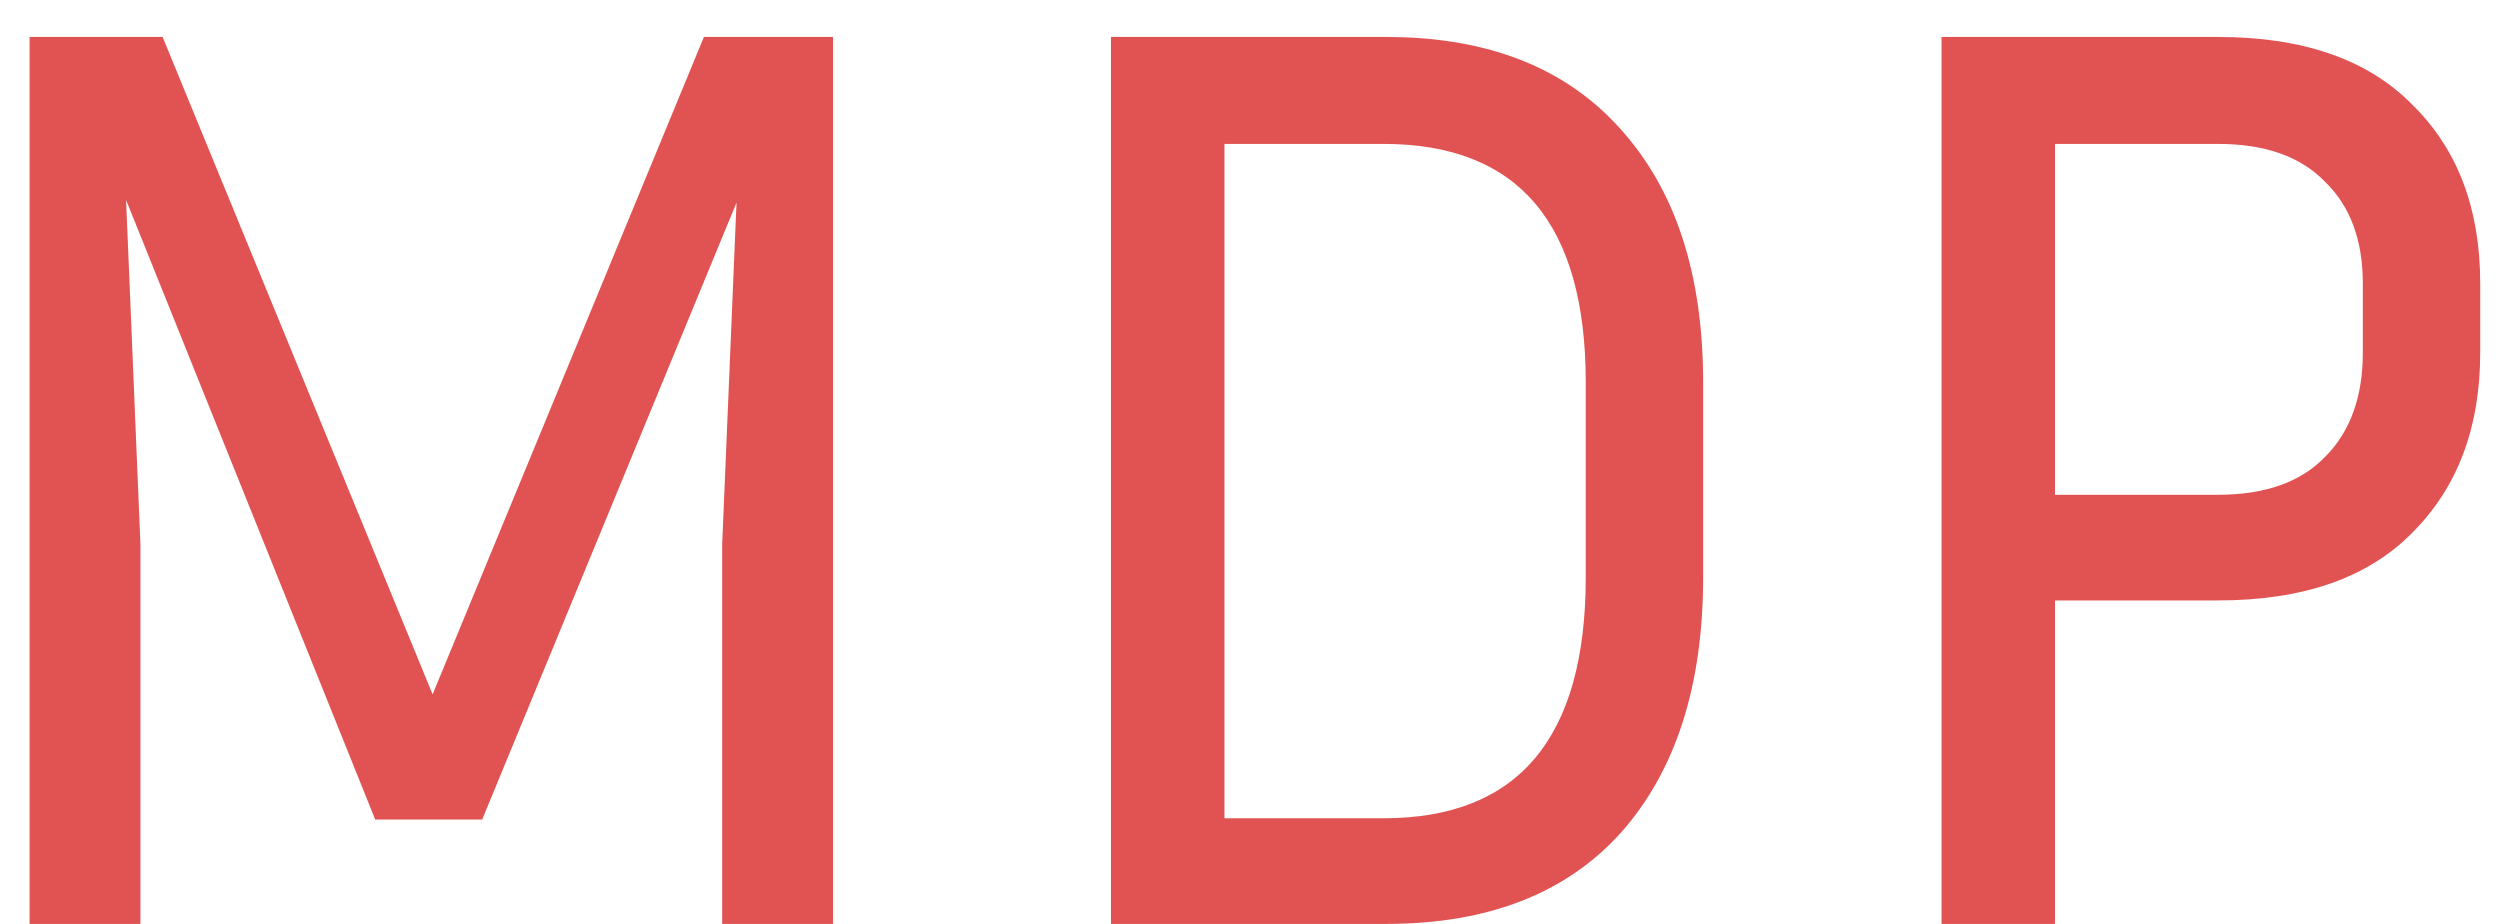 <svg width="46" height="17" viewBox="0 0 46 17" fill="none" xmlns="http://www.w3.org/2000/svg">
<path d="M2.992 0.68L7.96 12.776L12.952 0.68H15.328V17H13.288V10.016L13.552 3.728L8.872 15.08H6.904L2.32 3.68L2.584 10.016V17H0.544V0.68H2.992ZM20.442 17V0.68H25.506C27.378 0.68 28.818 1.248 29.826 2.384C30.834 3.504 31.338 5.056 31.338 7.04V10.616C31.338 12.616 30.834 14.184 29.826 15.32C28.818 16.44 27.378 17 25.506 17H20.442ZM25.458 2.648H22.53V15.056H25.458C27.938 15.056 29.178 13.576 29.178 10.616V7.04C29.178 4.112 27.938 2.648 25.458 2.648ZM35.724 17V0.68H40.812C42.38 0.68 43.572 1.096 44.388 1.928C45.22 2.744 45.636 3.84 45.636 5.216V6.488C45.636 7.864 45.22 8.968 44.388 9.8C43.572 10.632 42.38 11.048 40.812 11.048H37.812V17H35.724ZM40.812 2.648H37.812V9.104H40.812C41.676 9.104 42.332 8.872 42.78 8.408C43.244 7.944 43.476 7.304 43.476 6.488V5.216C43.476 4.416 43.244 3.792 42.78 3.344C42.332 2.88 41.676 2.648 40.812 2.648Z" fill="#E15353"/>
</svg>
